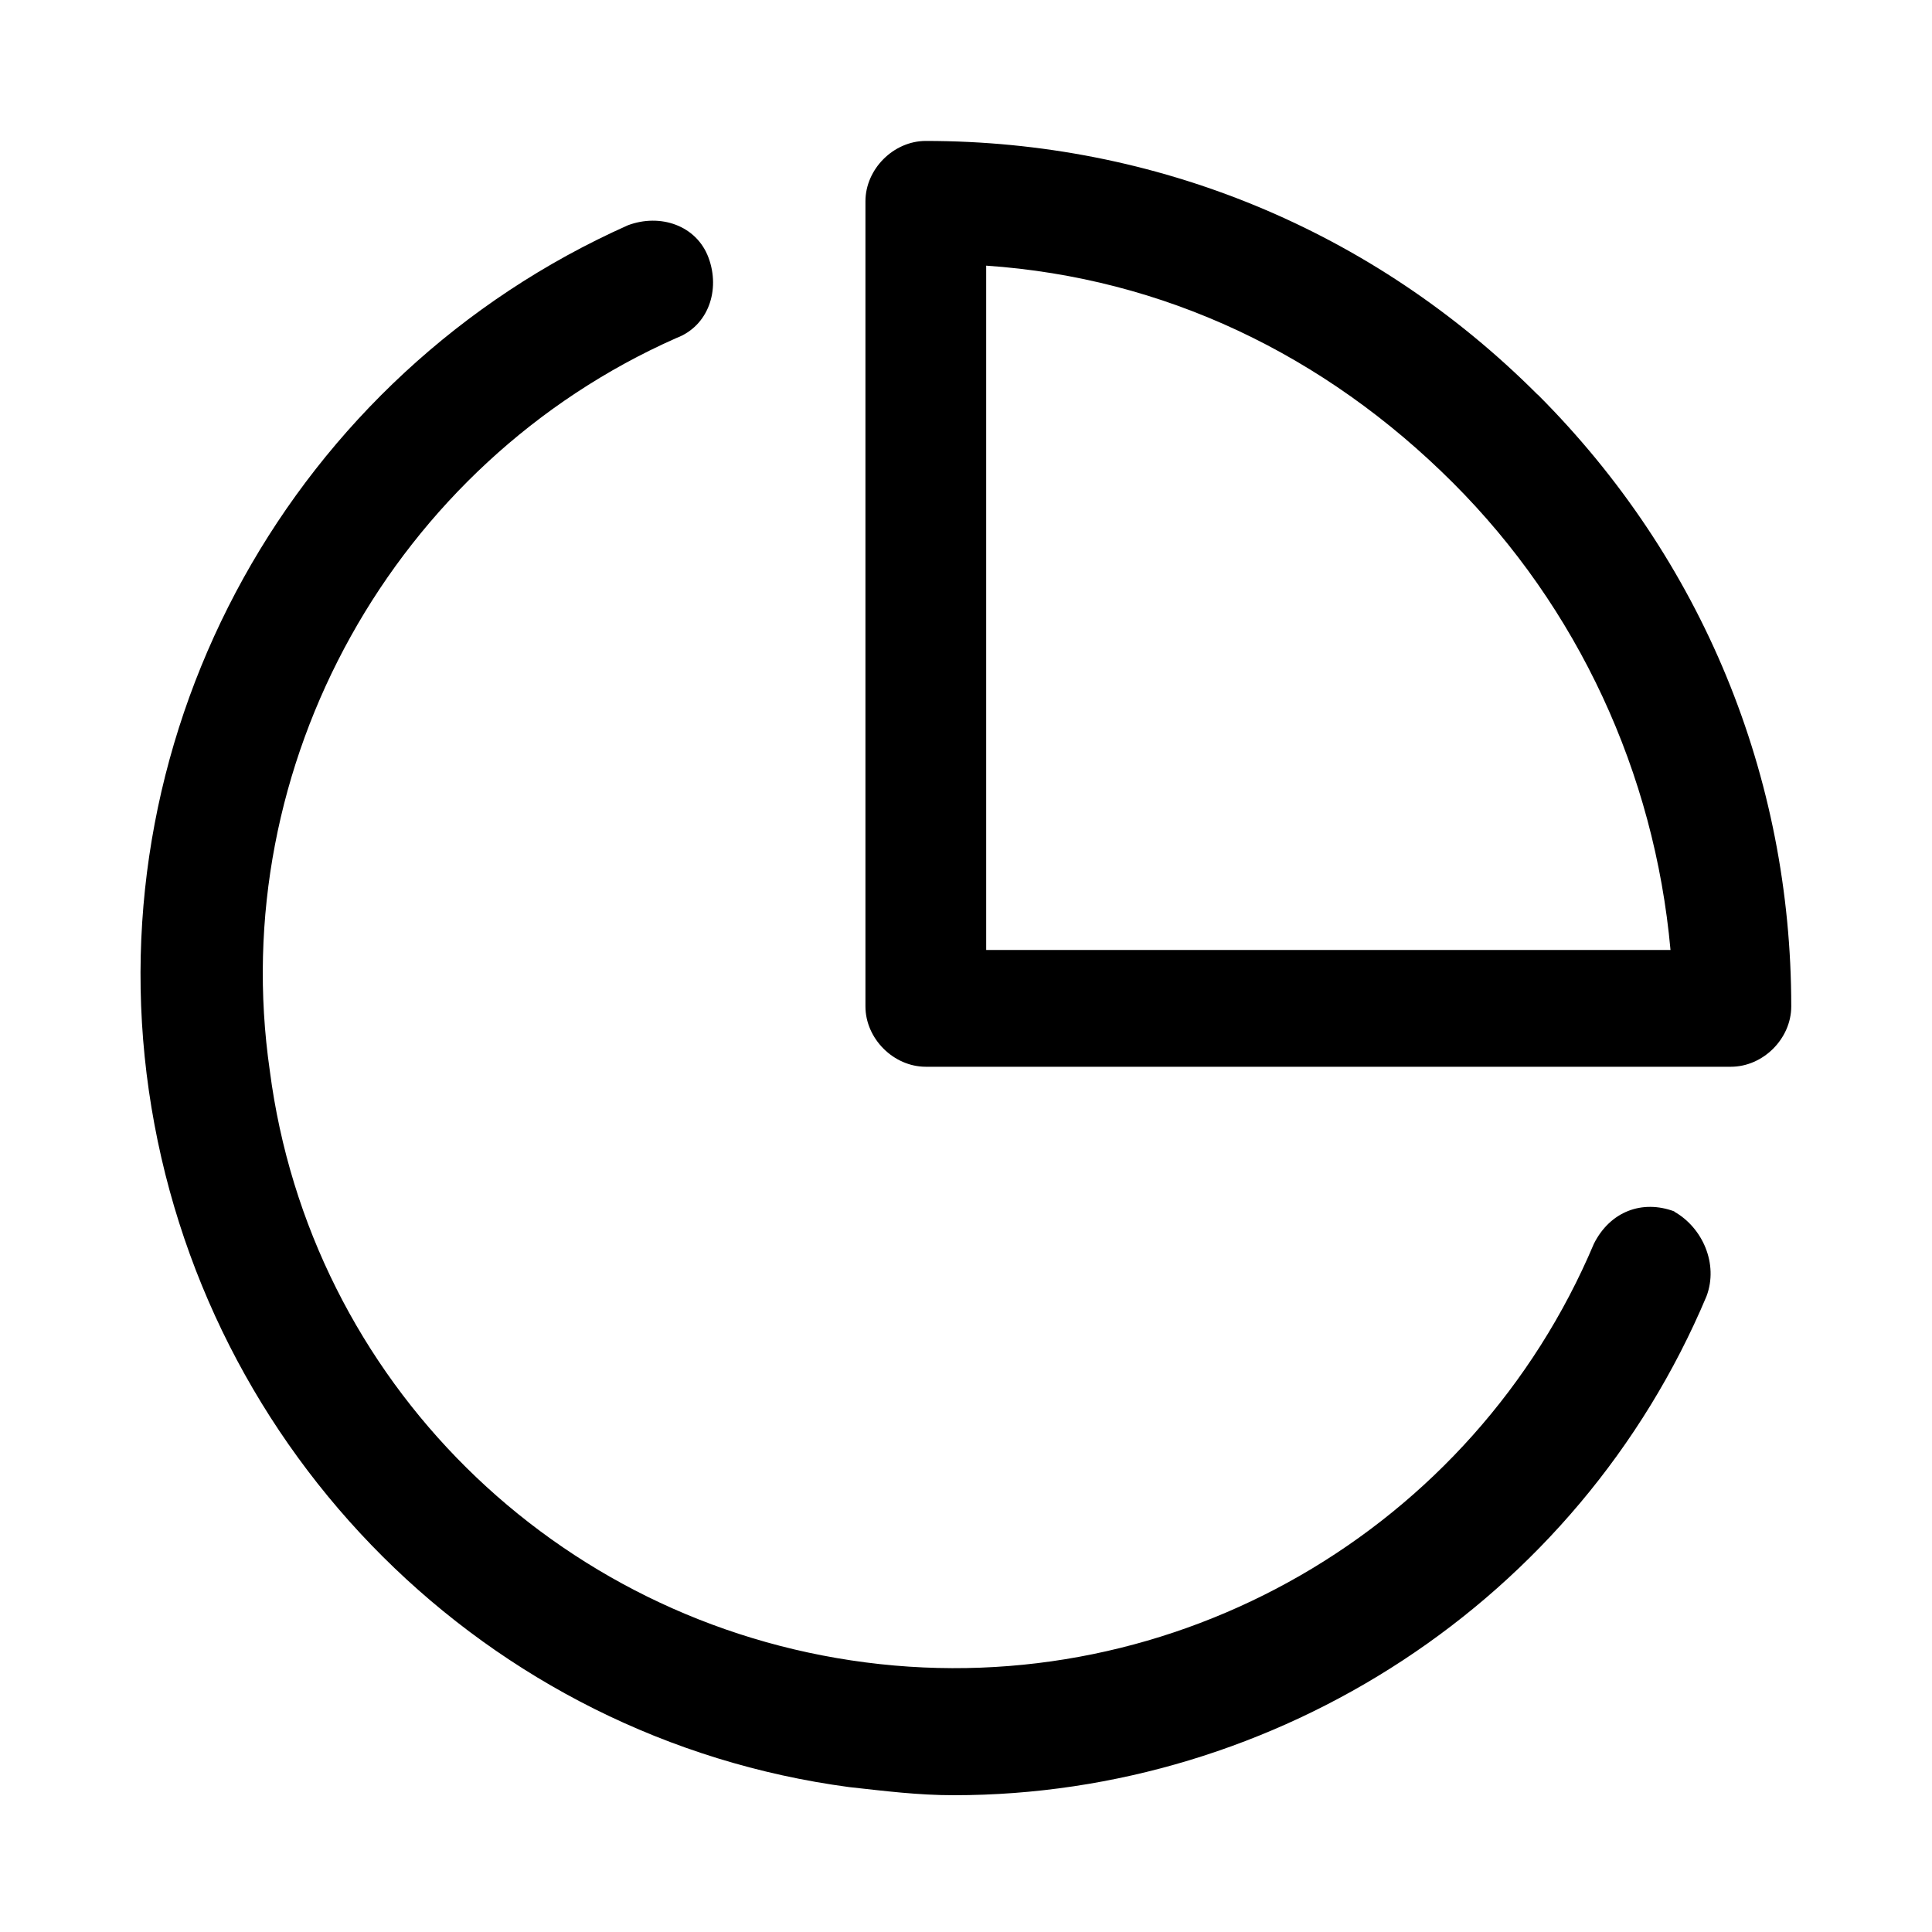 <svg xmlns="http://www.w3.org/2000/svg" viewBox="0 0 1024 1024" version="1.1"><path d="M887.5 642.1c-17.1-6.4-34.1 0-42.7 17.1-64 151.5-221.9 243.2-386.1 221.9-164.3-21.3-294.4-149.3-315.7-313.6C119.5 405.3 209.1 245.3 358.4 179.2c17.1-6.4 23.5-25.6 17.1-42.7-6.4-17.1-25.6-23.5-42.7-17.1C155.7 198.4 51.2 386.1 78.9 578.1c27.7 192 179.2 343.5 371.2 369.1 19.2 2.1 36.3 4.3 55.5 4.3 170.7 0 330.7-102.4 398.9-264.5 6.4-17.1-2.1-36.3-17.1-44.8zM814.9 209.1C727.5 121.6 612.3 74.7 490.7 74.7c-17.1 0-32 14.9-32 32v426.7c0 17.1 14.9 32 32 32h426.7c17.1 0 32-14.9 32-32 0-121.6-46.9-236.8-134.4-324.3zM522.7 501.3V140.8c93.9 6.4 179.2 46.9 247.5 115.2 66.1 66.1 106.7 153.6 115.2 247.5h-362.7z" p-id="866"></path></svg>